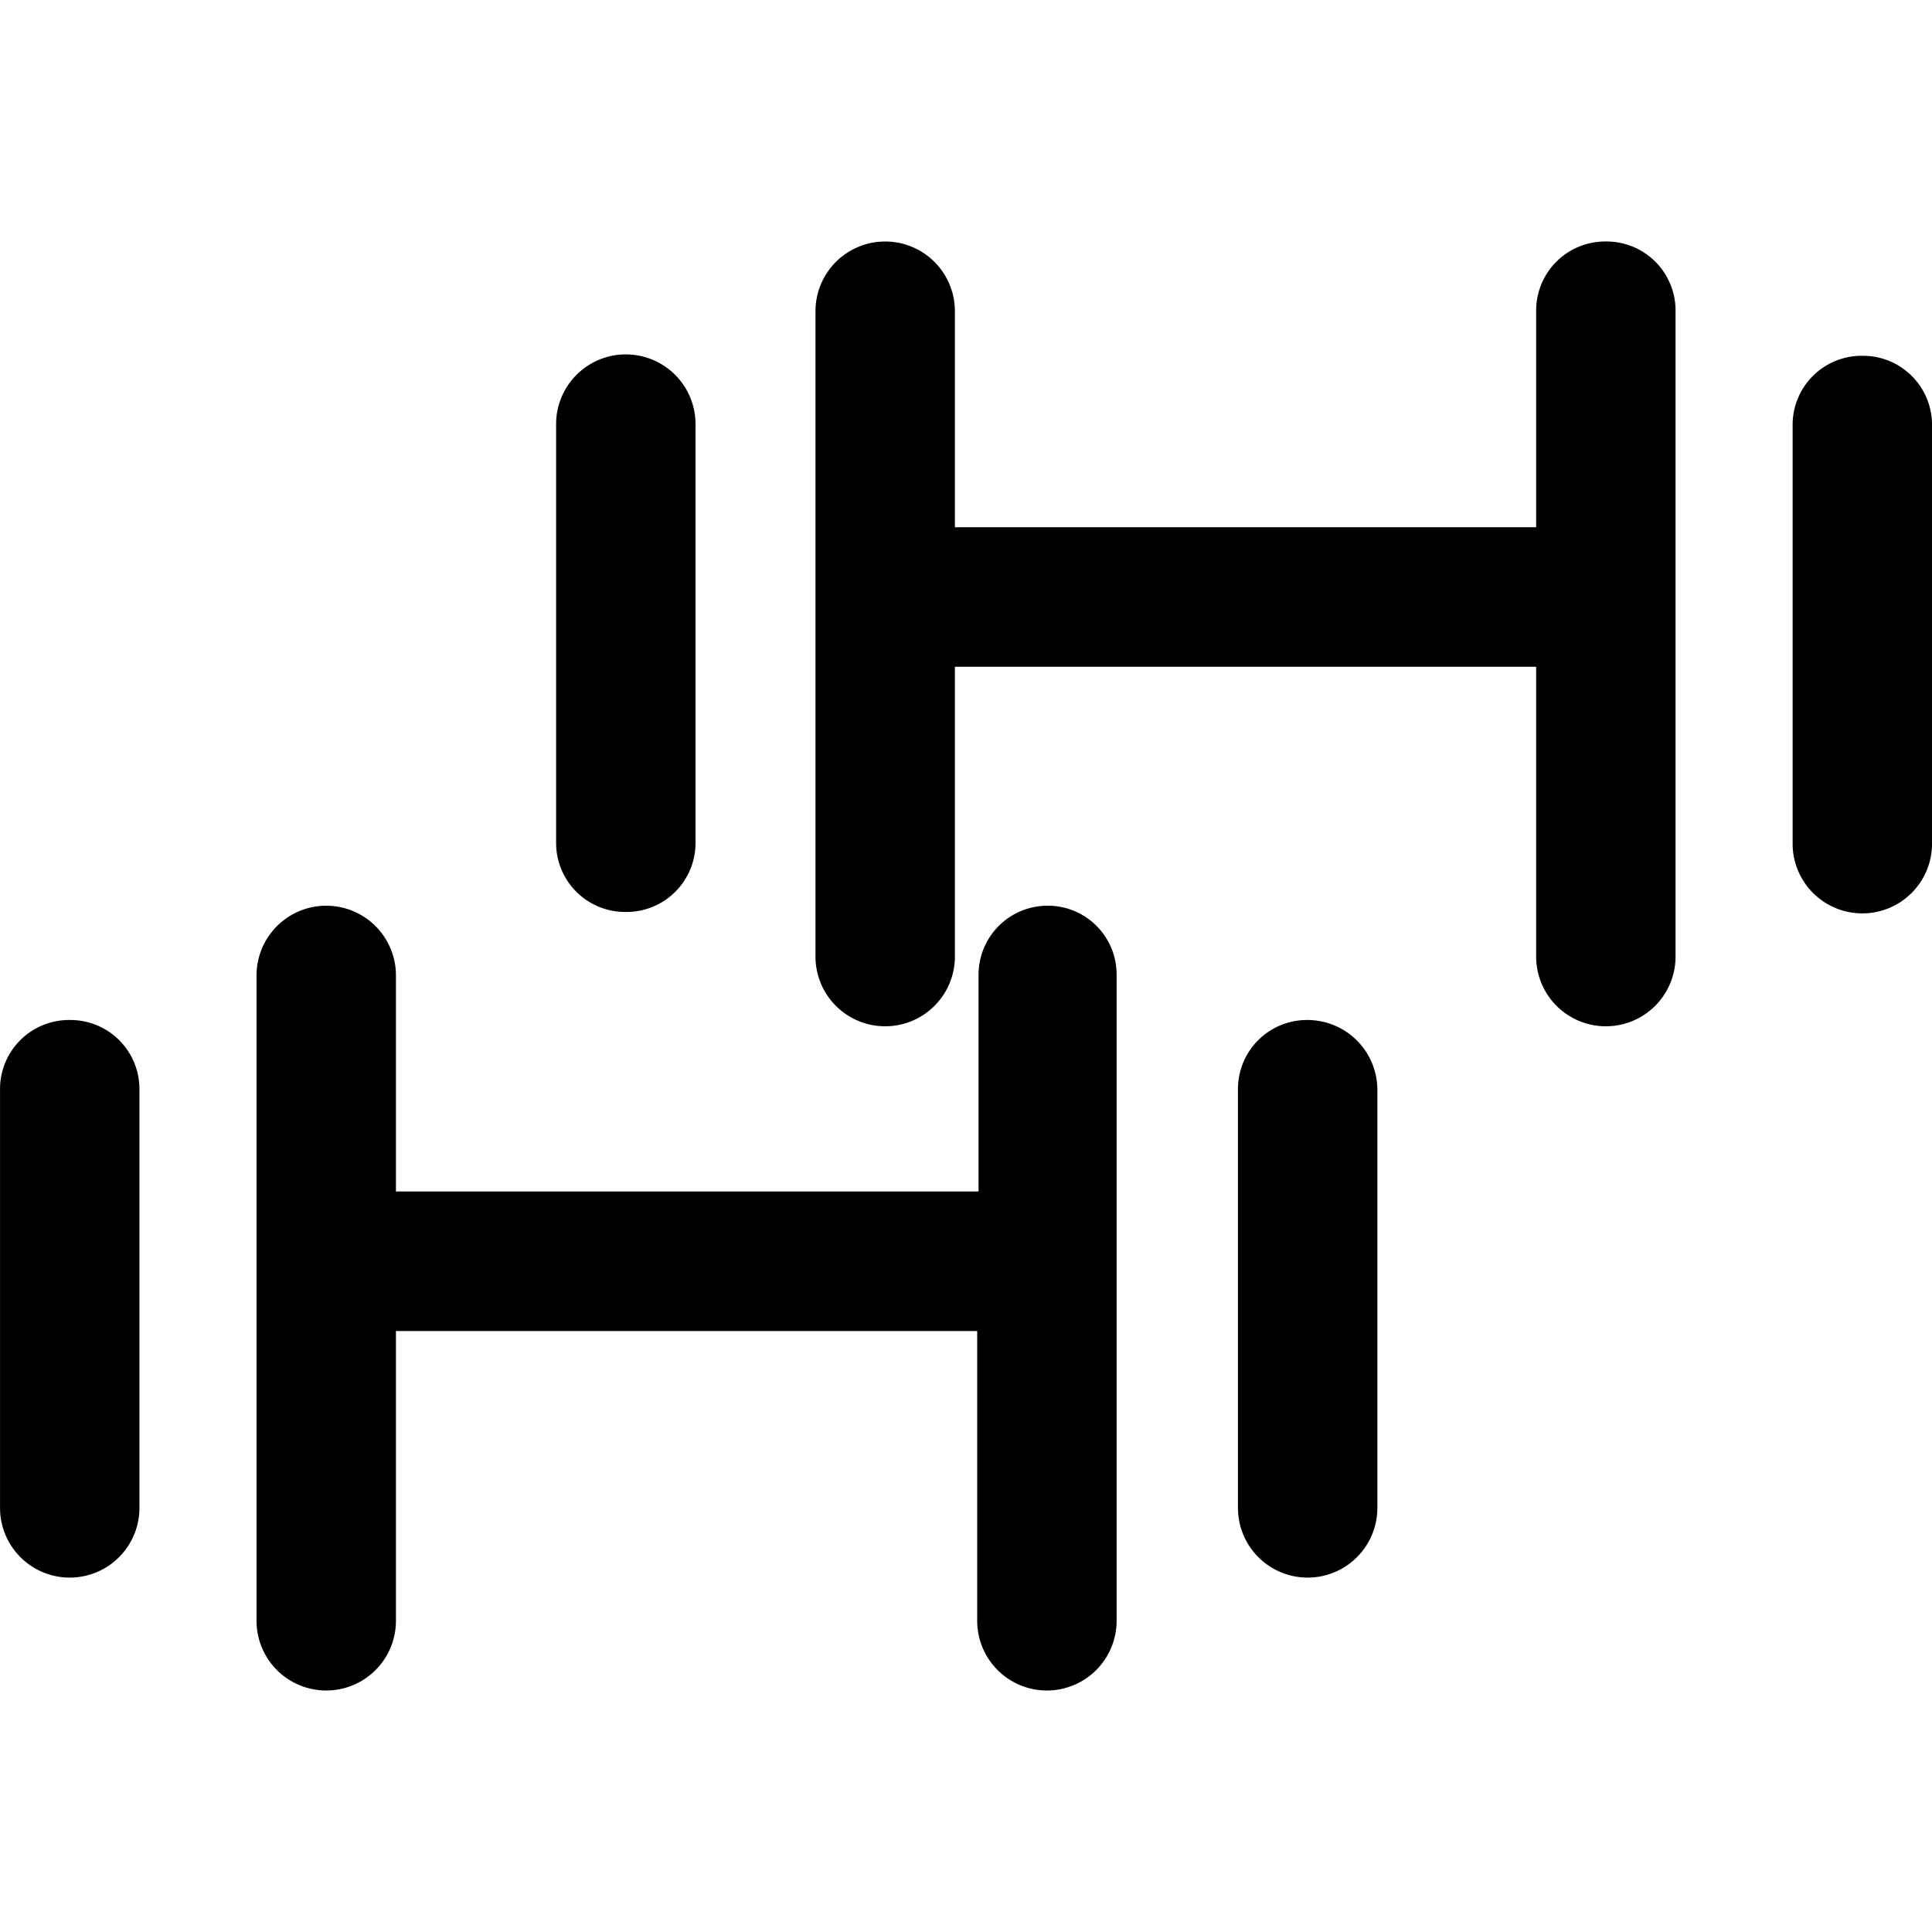 <svg class="svg-icon" style="width: 1em; height: 1em;vertical-align: middle;fill: currentColor;overflow: hidden;" viewBox="0 0 1024 1024" version="1.1" xmlns="http://www.w3.org/2000/svg"><path d="M36.96 540.624A36.576 36.576 0 0 0 0.016 577.568v221.648a36.944 36.944 0 1 0 73.888 0V577.568a36.576 36.576 0 0 0-36.944-36.944z"  /><path d="M555.6 480.048a36.576 36.576 0 0 0-36.944 36.944v114.512h-308.8v-114.512a36.944 36.944 0 1 0-73.888 0v342.064a36.944 36.944 0 0 0 73.888 0v-153.6H517.936v153.6a36.944 36.944 0 0 0 73.888 0V516.992a36.416 36.416 0 0 0-36.224-36.944z"  /><path d="M693.088 540.624a36.576 36.576 0 0 0-36.944 36.944v221.648a36.944 36.944 0 1 0 73.888 0V577.568a37.056 37.056 0 0 0-36.944-36.944z"  /><path d="M331.696 483.36a36.576 36.576 0 0 0 36.944-36.944V224.784a36.944 36.944 0 1 0-73.888 0v221.648a36.576 36.576 0 0 0 36.944 36.928z"  /><path d="M851.136 128a36.576 36.576 0 0 0-36.944 36.944v114.512H506.112v-114.512a36.944 36.944 0 1 0-73.888 0v342.064a36.944 36.944 0 1 0 73.888 0v-153.6h308.08v153.6a36.944 36.944 0 1 0 73.888 0V164.944A36.576 36.576 0 0 0 851.136 128z"  /><path d="M987.072 188.576a36.576 36.576 0 0 0-36.944 36.944v221.648a36.944 36.944 0 1 0 73.888 0V225.52a36.576 36.576 0 0 0-36.944-36.944z"  /></svg>